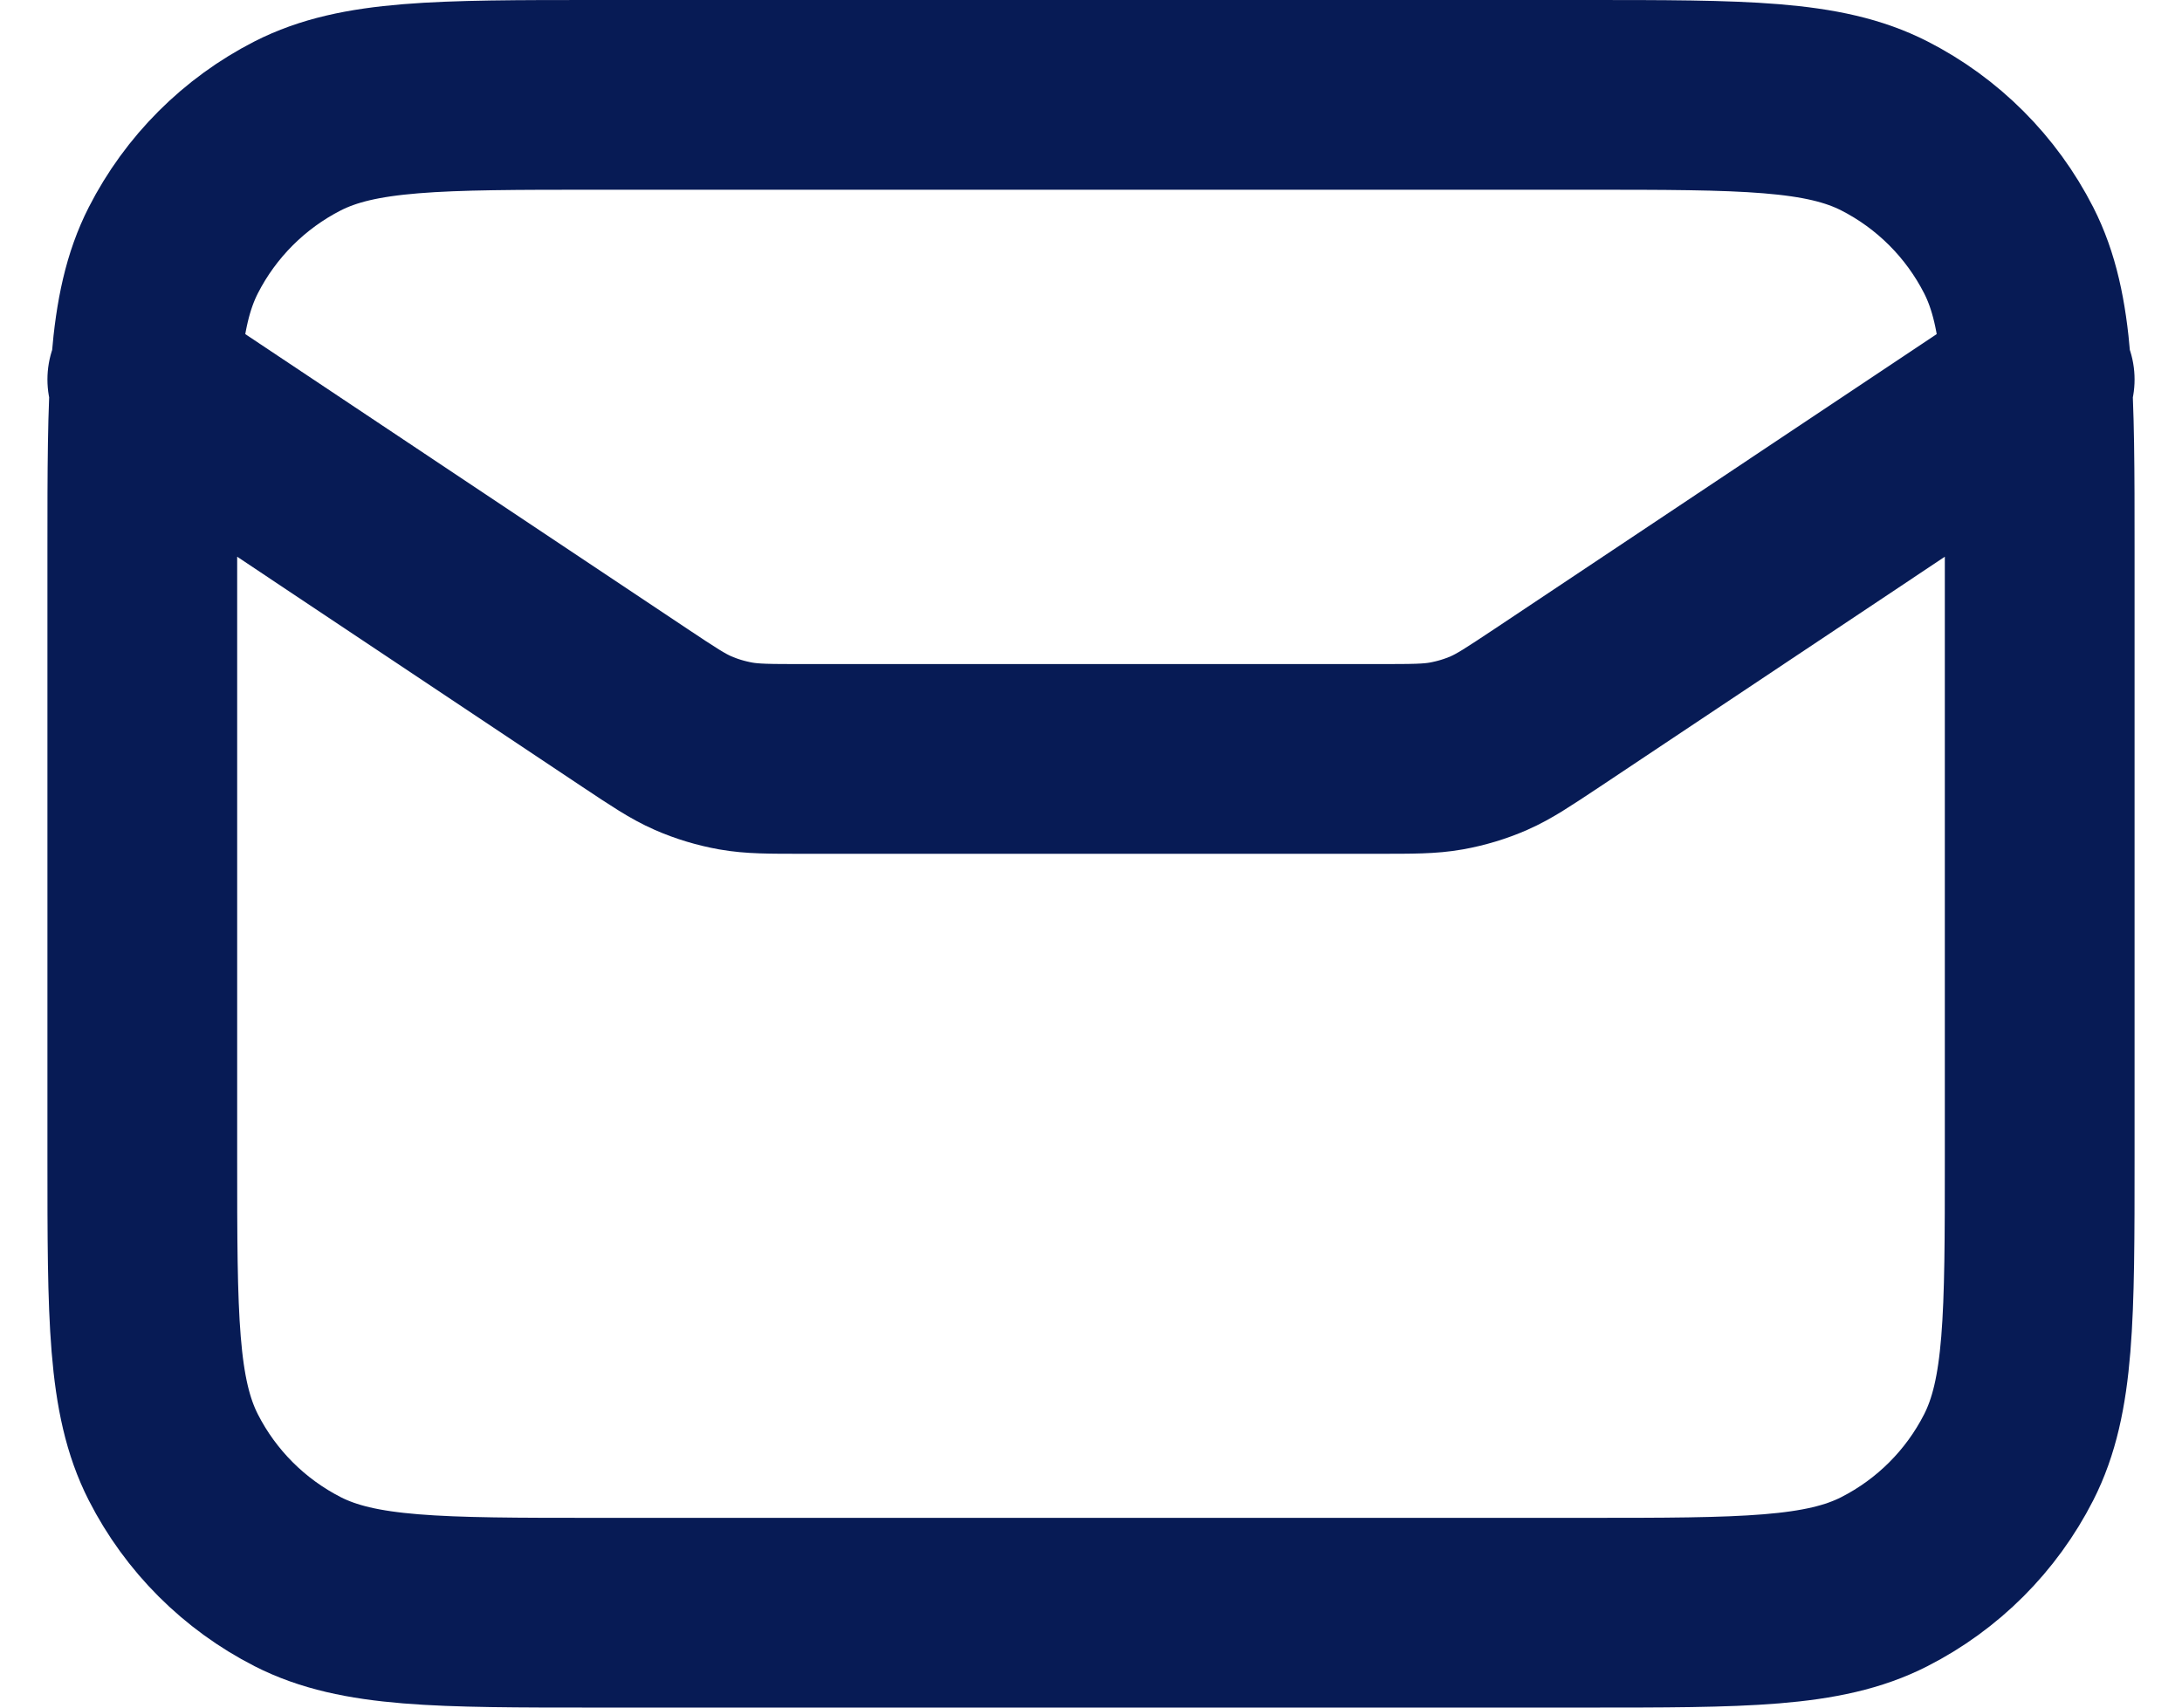 <svg width="23" height="18" viewBox="0 0 23 18" fill="none" xmlns="http://www.w3.org/2000/svg">
<path d="M1.5 4L6.694 7.463C6.993 7.662 7.143 7.762 7.305 7.833C7.449 7.896 7.6 7.941 7.755 7.969C7.929 8 8.109 8 8.469 8H14.531C14.891 8 15.071 8 15.245 7.969C15.4 7.941 15.551 7.896 15.695 7.833C15.857 7.762 16.006 7.662 16.306 7.463L21.5 4M6.3 17H16.7C18.38 17 19.22 17 19.862 16.673C20.427 16.385 20.885 15.927 21.173 15.362C21.5 14.72 21.5 13.88 21.5 12.2V5.8C21.5 4.12 21.5 3.28 21.173 2.638C20.885 2.074 20.427 1.615 19.862 1.327C19.22 1 18.38 1 16.7 1H6.3C4.62 1 3.78 1 3.138 1.327C2.574 1.615 2.115 2.074 1.827 2.638C1.5 3.28 1.5 4.12 1.5 5.8V12.2C1.5 13.88 1.5 14.72 1.827 15.362C2.115 15.927 2.574 16.385 3.138 16.673C3.78 17 4.62 17 6.3 17Z" stroke="#071B55" stroke-width="2" stroke-linecap="round" stroke-linejoin="round"/>
</svg>

